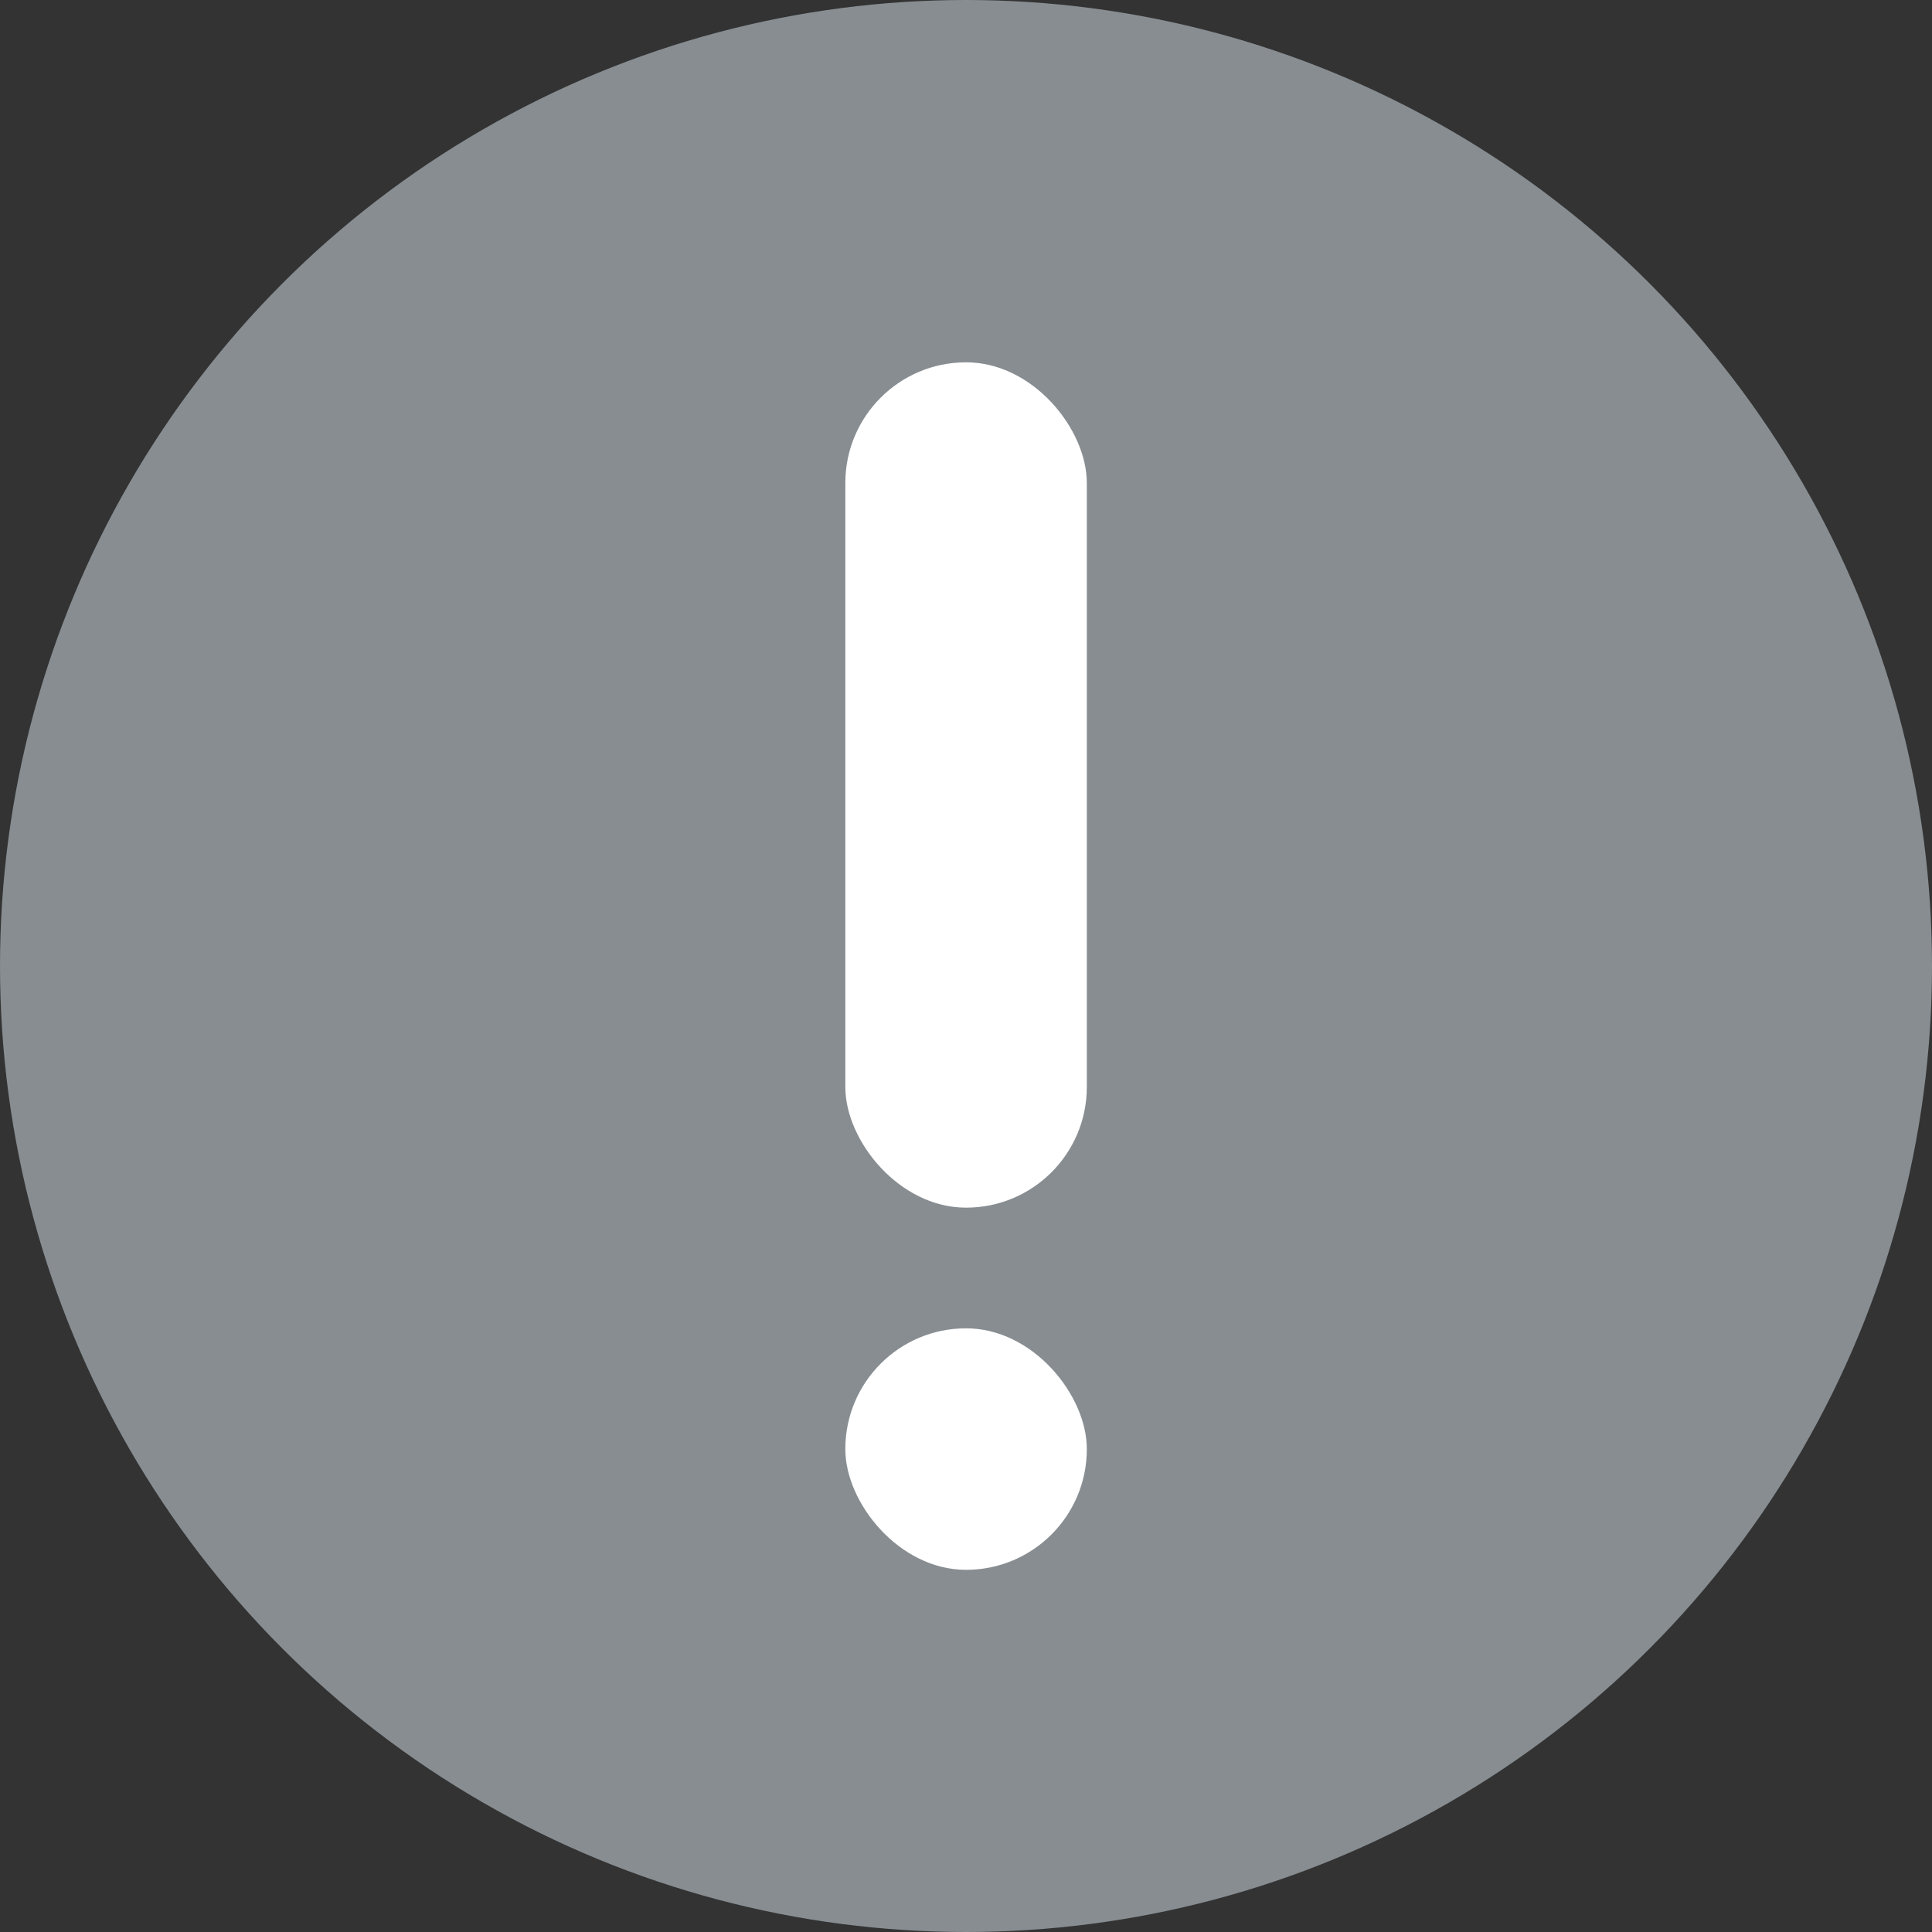 <svg width="13" height="13" viewBox="0 0 13 13" fill="none" xmlns="http://www.w3.org/2000/svg">
<rect x="0" y="0" width="13" height="13" fill="#333333" stroke="none"/>
<circle cx="6.5" cy="6.5" r="6.5" fill="#878D91"/>
<rect x="5.688" y="2.438" width="1.625" height="5.688" rx="0.812" fill="white"/>
<rect x="5.688" y="8.938" width="1.625" height="1.625" rx="0.812" fill="white"/>
</svg>
